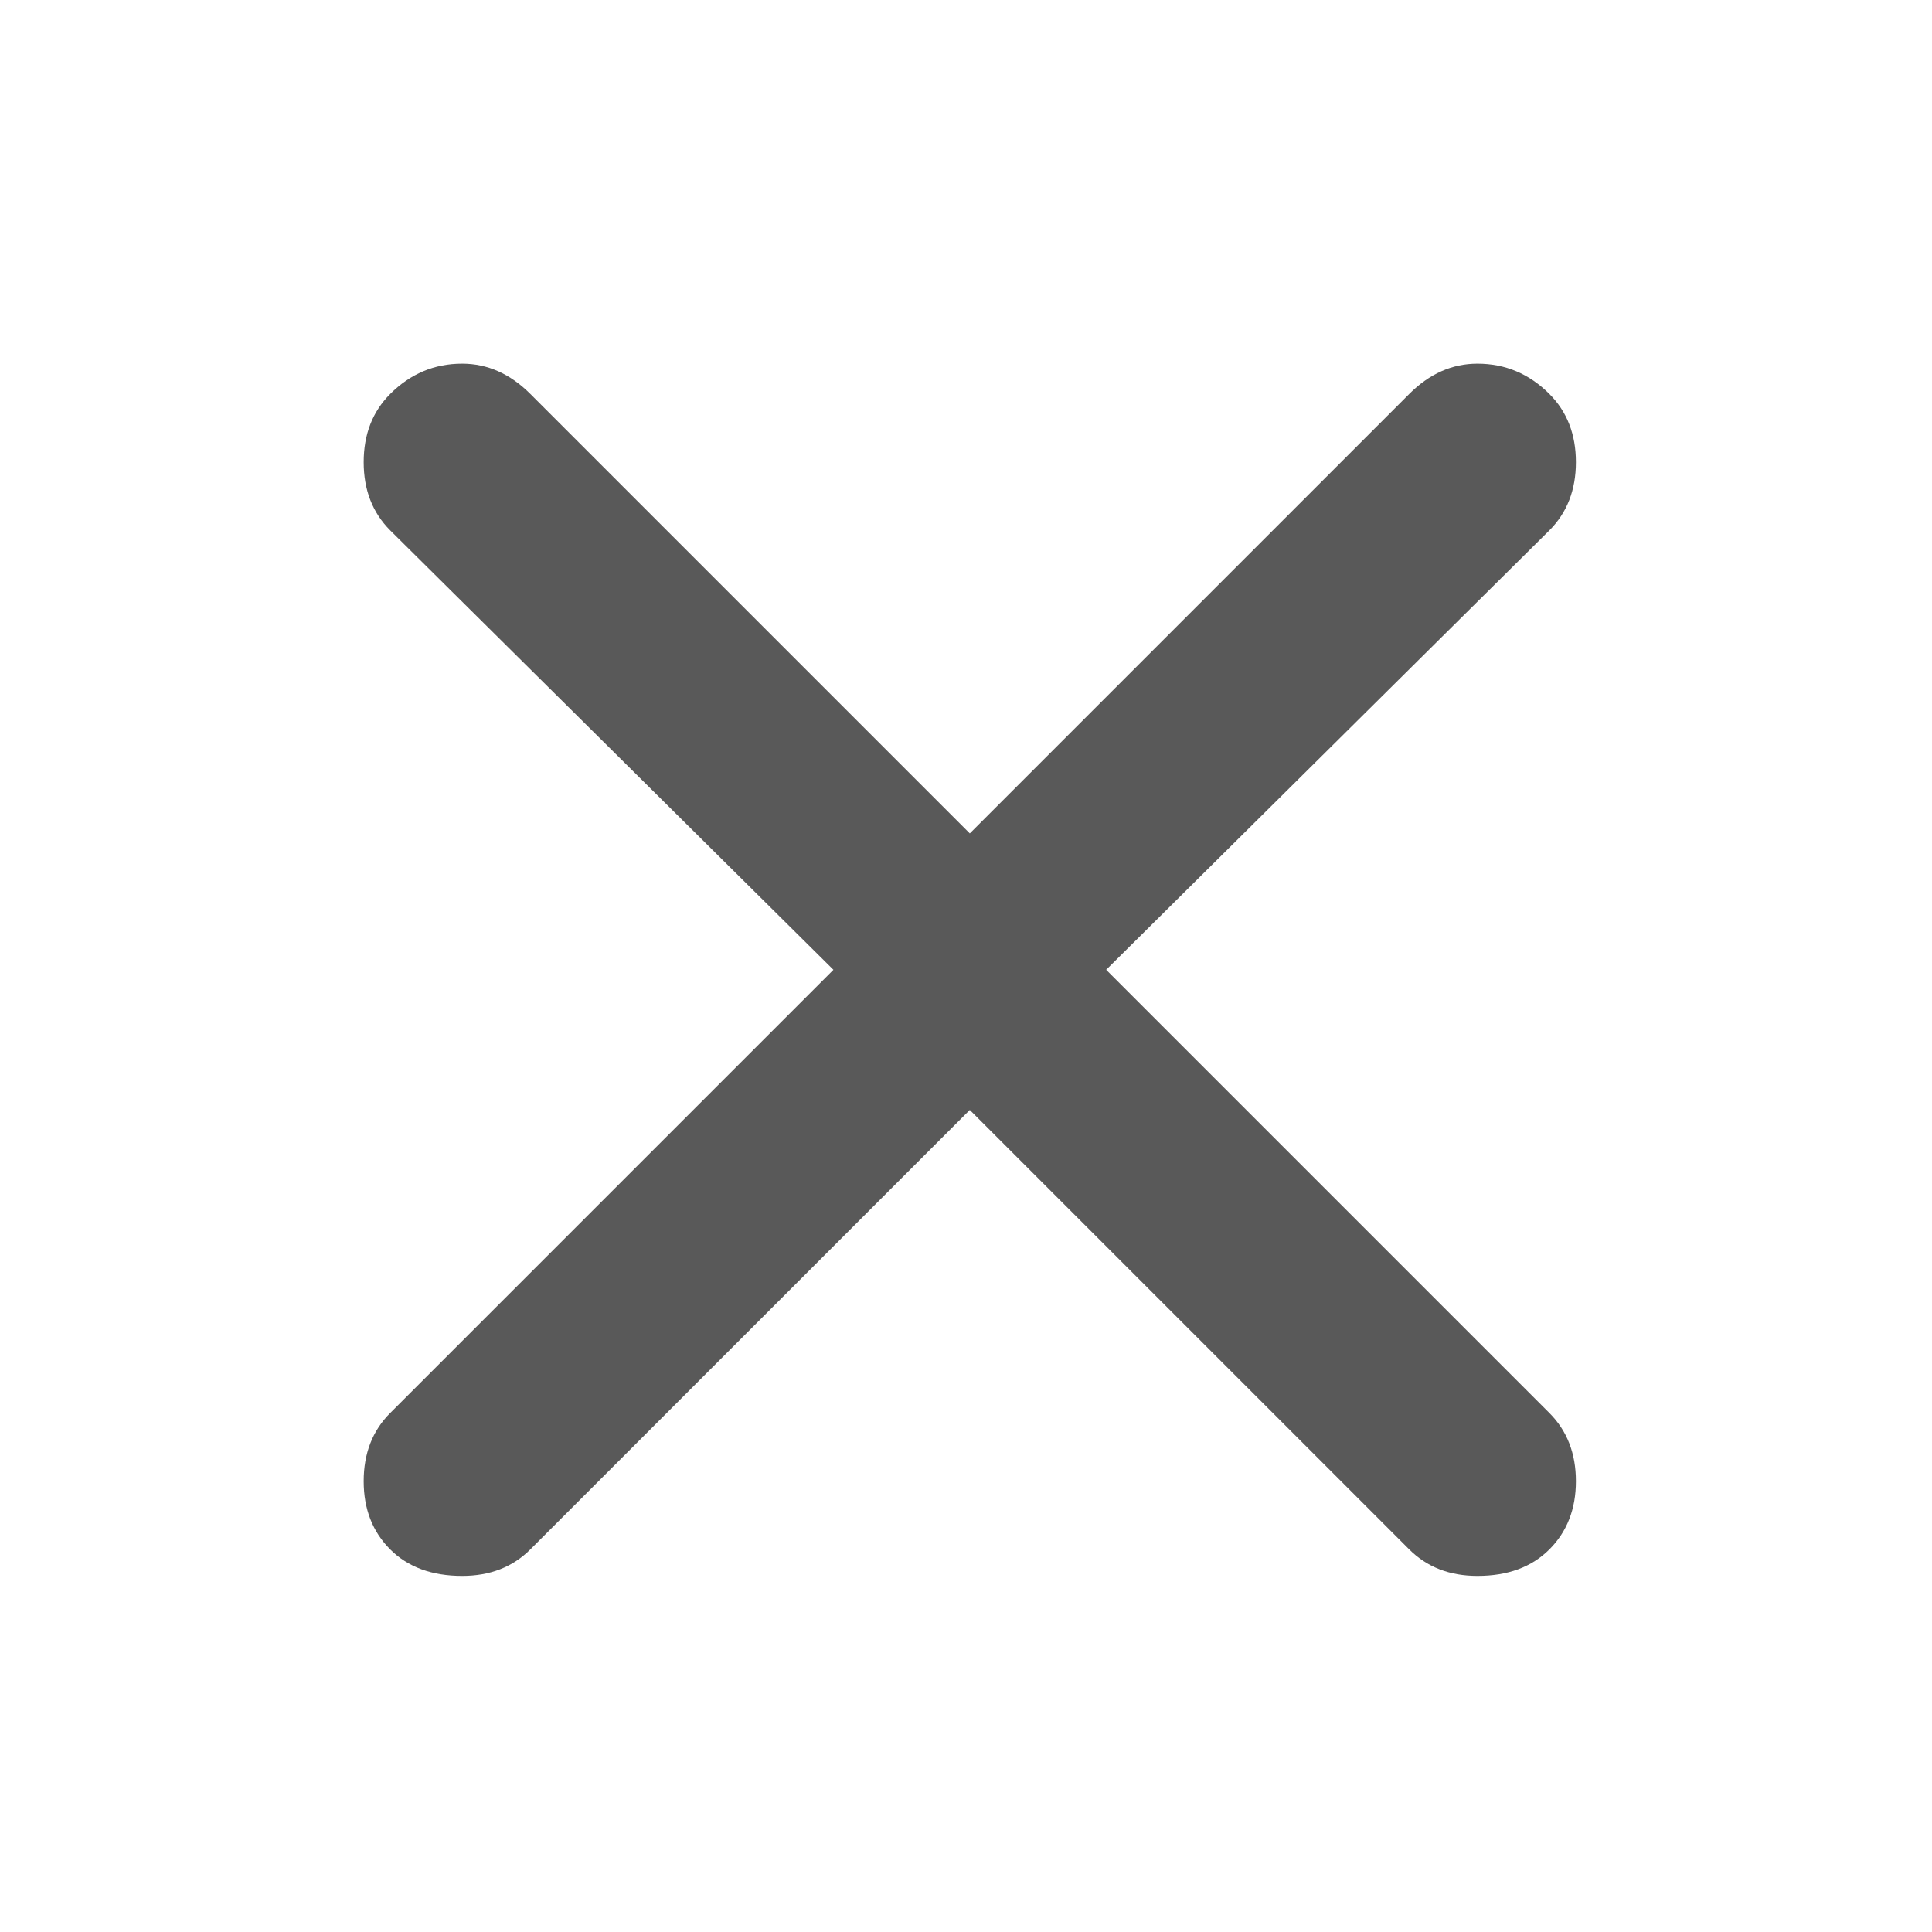 <svg xmlns="http://www.w3.org/2000/svg" version="1.1" xmlns:xlink="http://www.w3.org/1999/xlink" viewBox="0 0 510 510" preserveAspectRatio="xMidYMid">
                    <defs><style>.cls-1{fill:#595959;}</style></defs>
                    <title>decline</title>
                    <g id="Layer_2" data-name="Layer 2"><g id="decline">
                    <path class="cls-1" d="M292 256l117 117q7 7 7 18t-7 18-19 7q-11 0-18-7L256 293 140 409q-7 7-18 7-12 0-19-7t-7-18 7-18l117-117-117-116q-7-7-7-18t7-18q8-8 19-8 10 0 18 8l116 116 116-116q8-8 18-8 11 0 19 8 7 7 7 18t-7 18z"></path>
                    </g></g>
                    </svg>